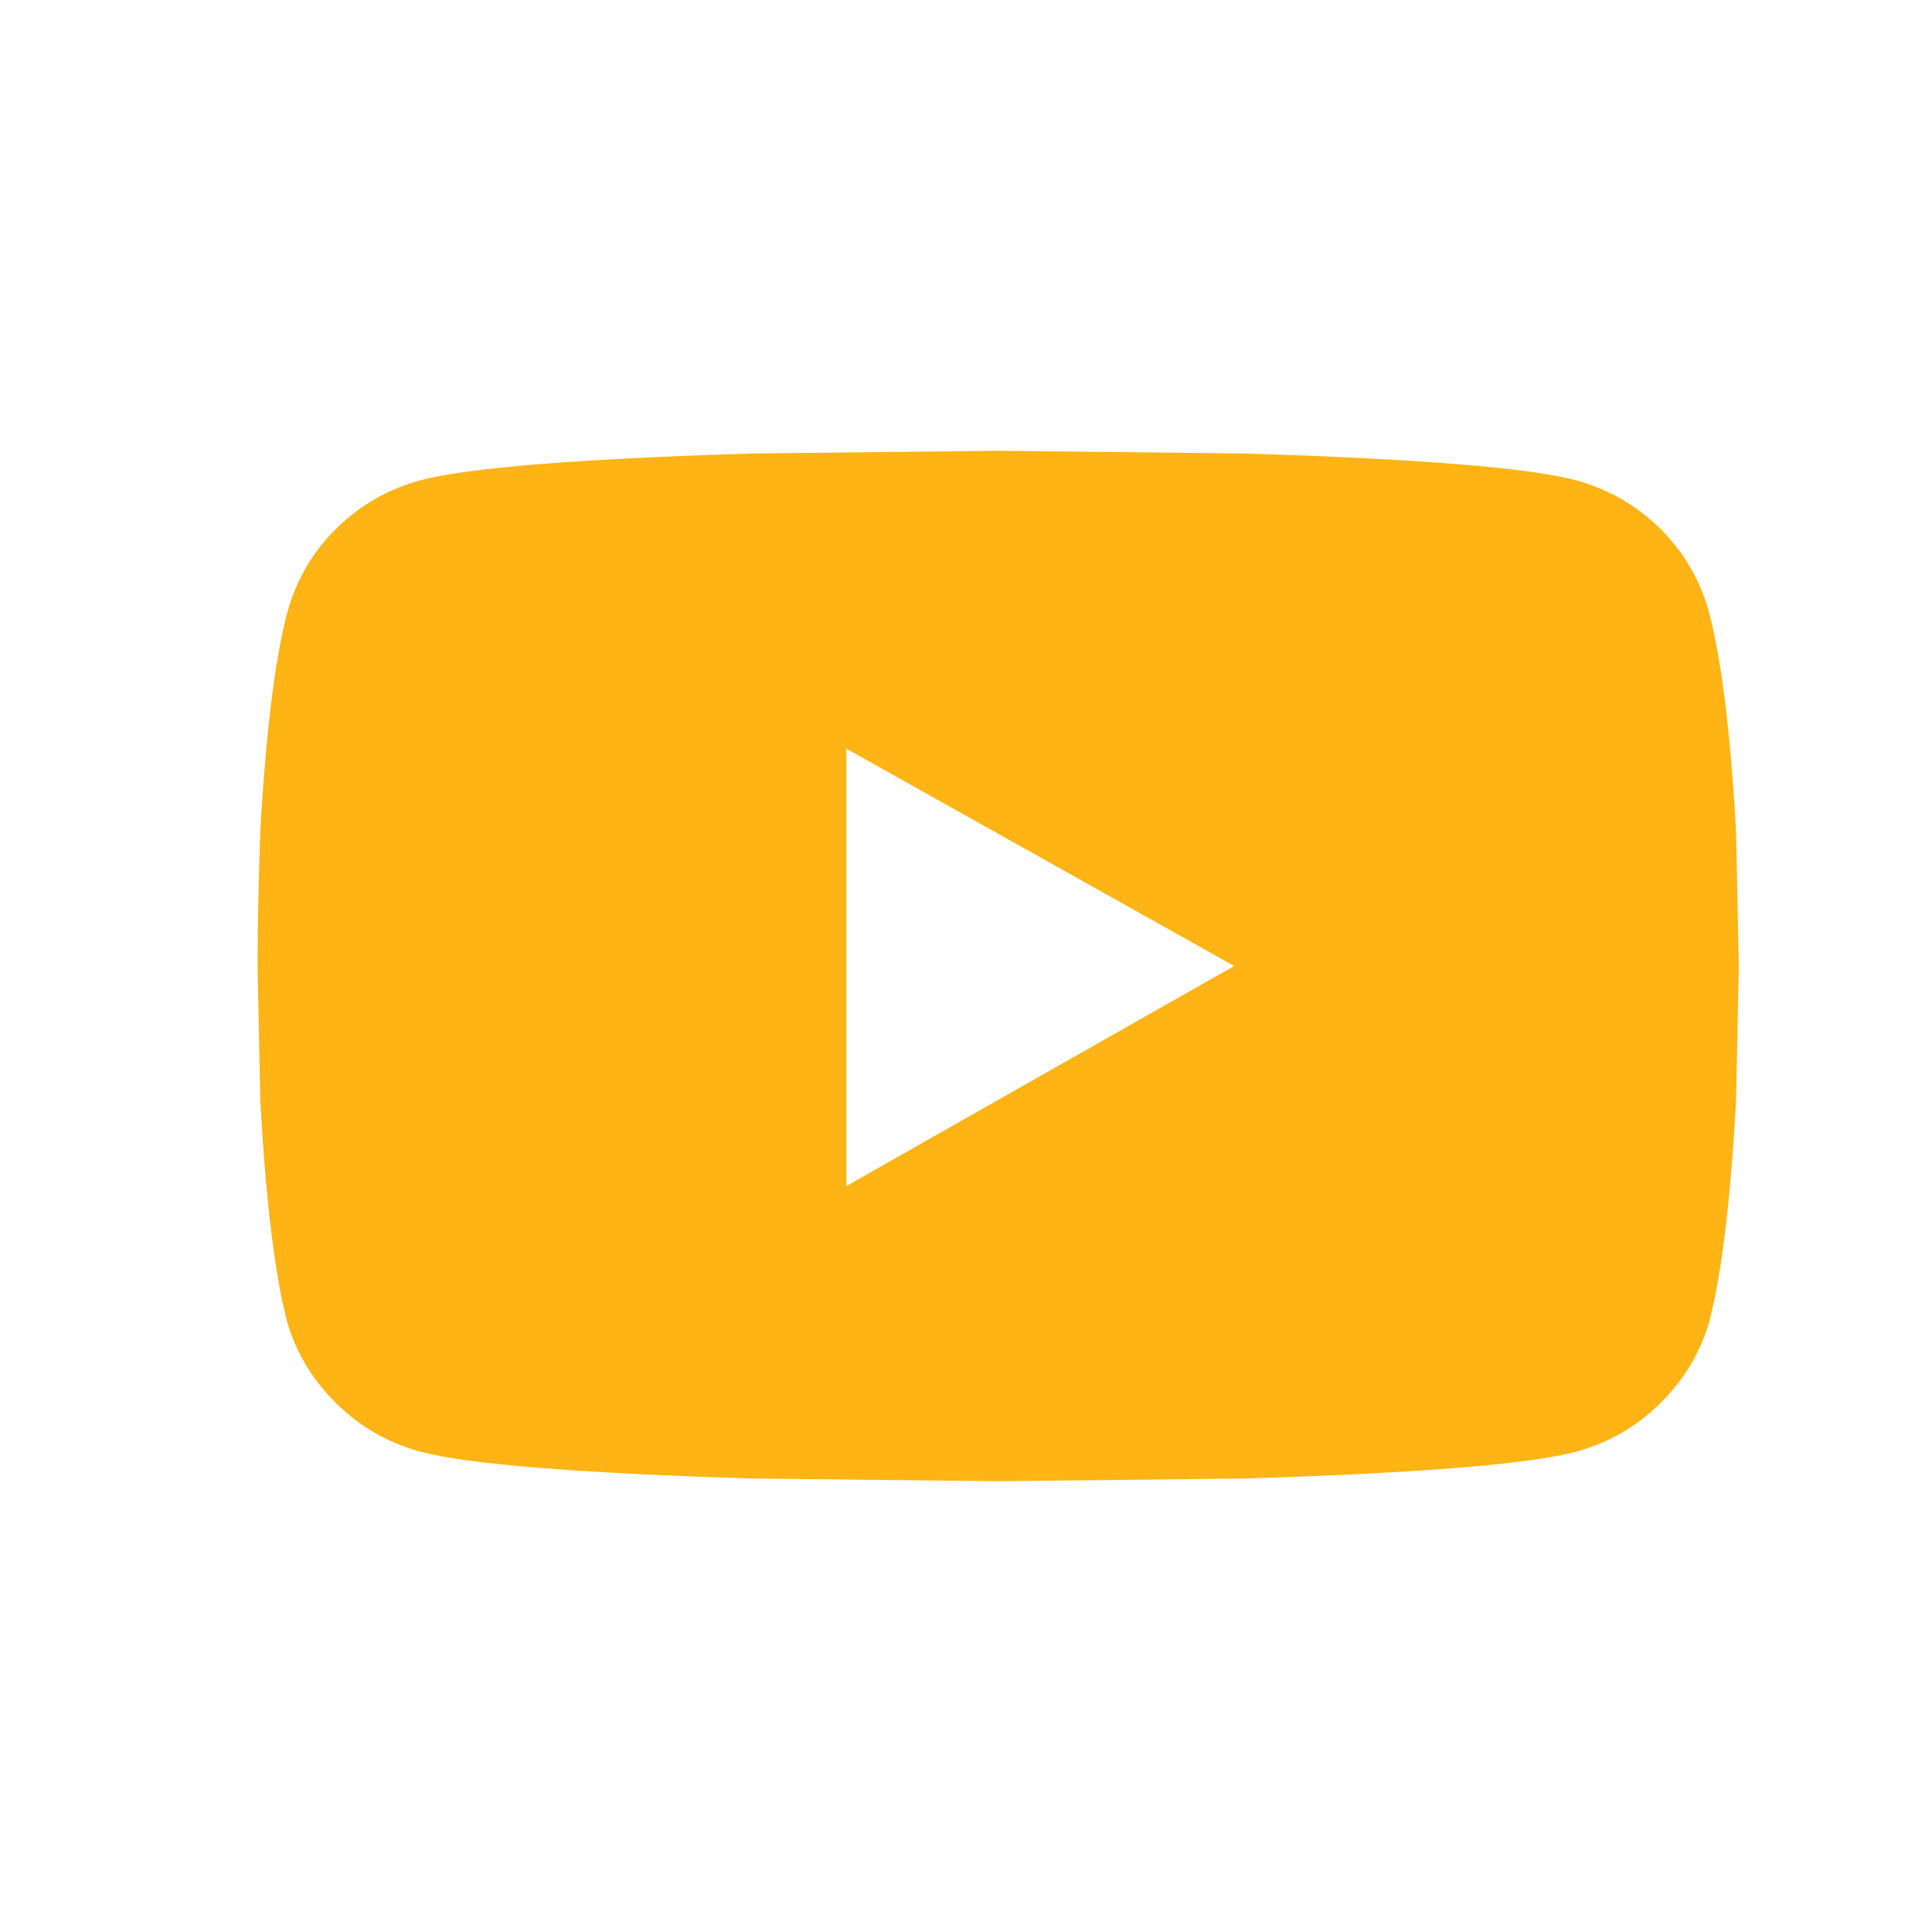 <?xml version="1.0" encoding="UTF-8"?>
<svg width="22px" height="22px" viewBox="0 0 22 22" version="1.1" xmlns="http://www.w3.org/2000/svg" xmlns:xlink="http://www.w3.org/1999/xlink">
    <title>CE465B66-8B2A-451A-9142-734C73CBEE6E</title>
    <g id="homepage-options---v2" stroke="none" stroke-width="1" fill="none" fill-rule="evenodd">
        <g id="1-Homepage---Footer-Option-2" transform="translate(-1379, -10)">
            <g id="footer-icon-youtube-copy" transform="translate(1379, 10)">
                <rect id="Rectangle" x="0" y="0" width="22" height="22"></rect>
                <path d="M11.367,16.867 L14.178,16.836 C16.155,16.775 17.411,16.673 17.947,16.531 C18.317,16.429 18.636,16.245 18.904,15.981 C19.172,15.716 19.357,15.41 19.46,15.064 C19.604,14.514 19.707,13.669 19.769,12.528 L19.8,11 L19.769,9.472 C19.707,8.352 19.604,7.517 19.46,6.967 C19.357,6.6 19.172,6.284 18.904,6.019 C18.636,5.755 18.317,5.571 17.947,5.469 C17.411,5.327 16.155,5.225 14.178,5.164 L11.367,5.133 L8.556,5.164 C6.579,5.225 5.322,5.327 4.787,5.469 C4.416,5.571 4.097,5.755 3.829,6.019 C3.561,6.284 3.376,6.6 3.273,6.967 C3.129,7.517 3.026,8.352 2.964,9.472 C2.944,10.043 2.933,10.552 2.933,11 L2.964,12.528 C3.026,13.669 3.129,14.514 3.273,15.064 C3.376,15.41 3.561,15.716 3.829,15.981 C4.097,16.245 4.416,16.429 4.787,16.531 C5.322,16.673 6.579,16.775 8.556,16.836 L11.367,16.867 Z M9.637,13.506 L9.637,8.525 L14.054,11 L9.637,13.506 Z" id="" fill="#FDB414" fill-rule="nonzero"></path>
            </g>
        </g>
    </g>
</svg>